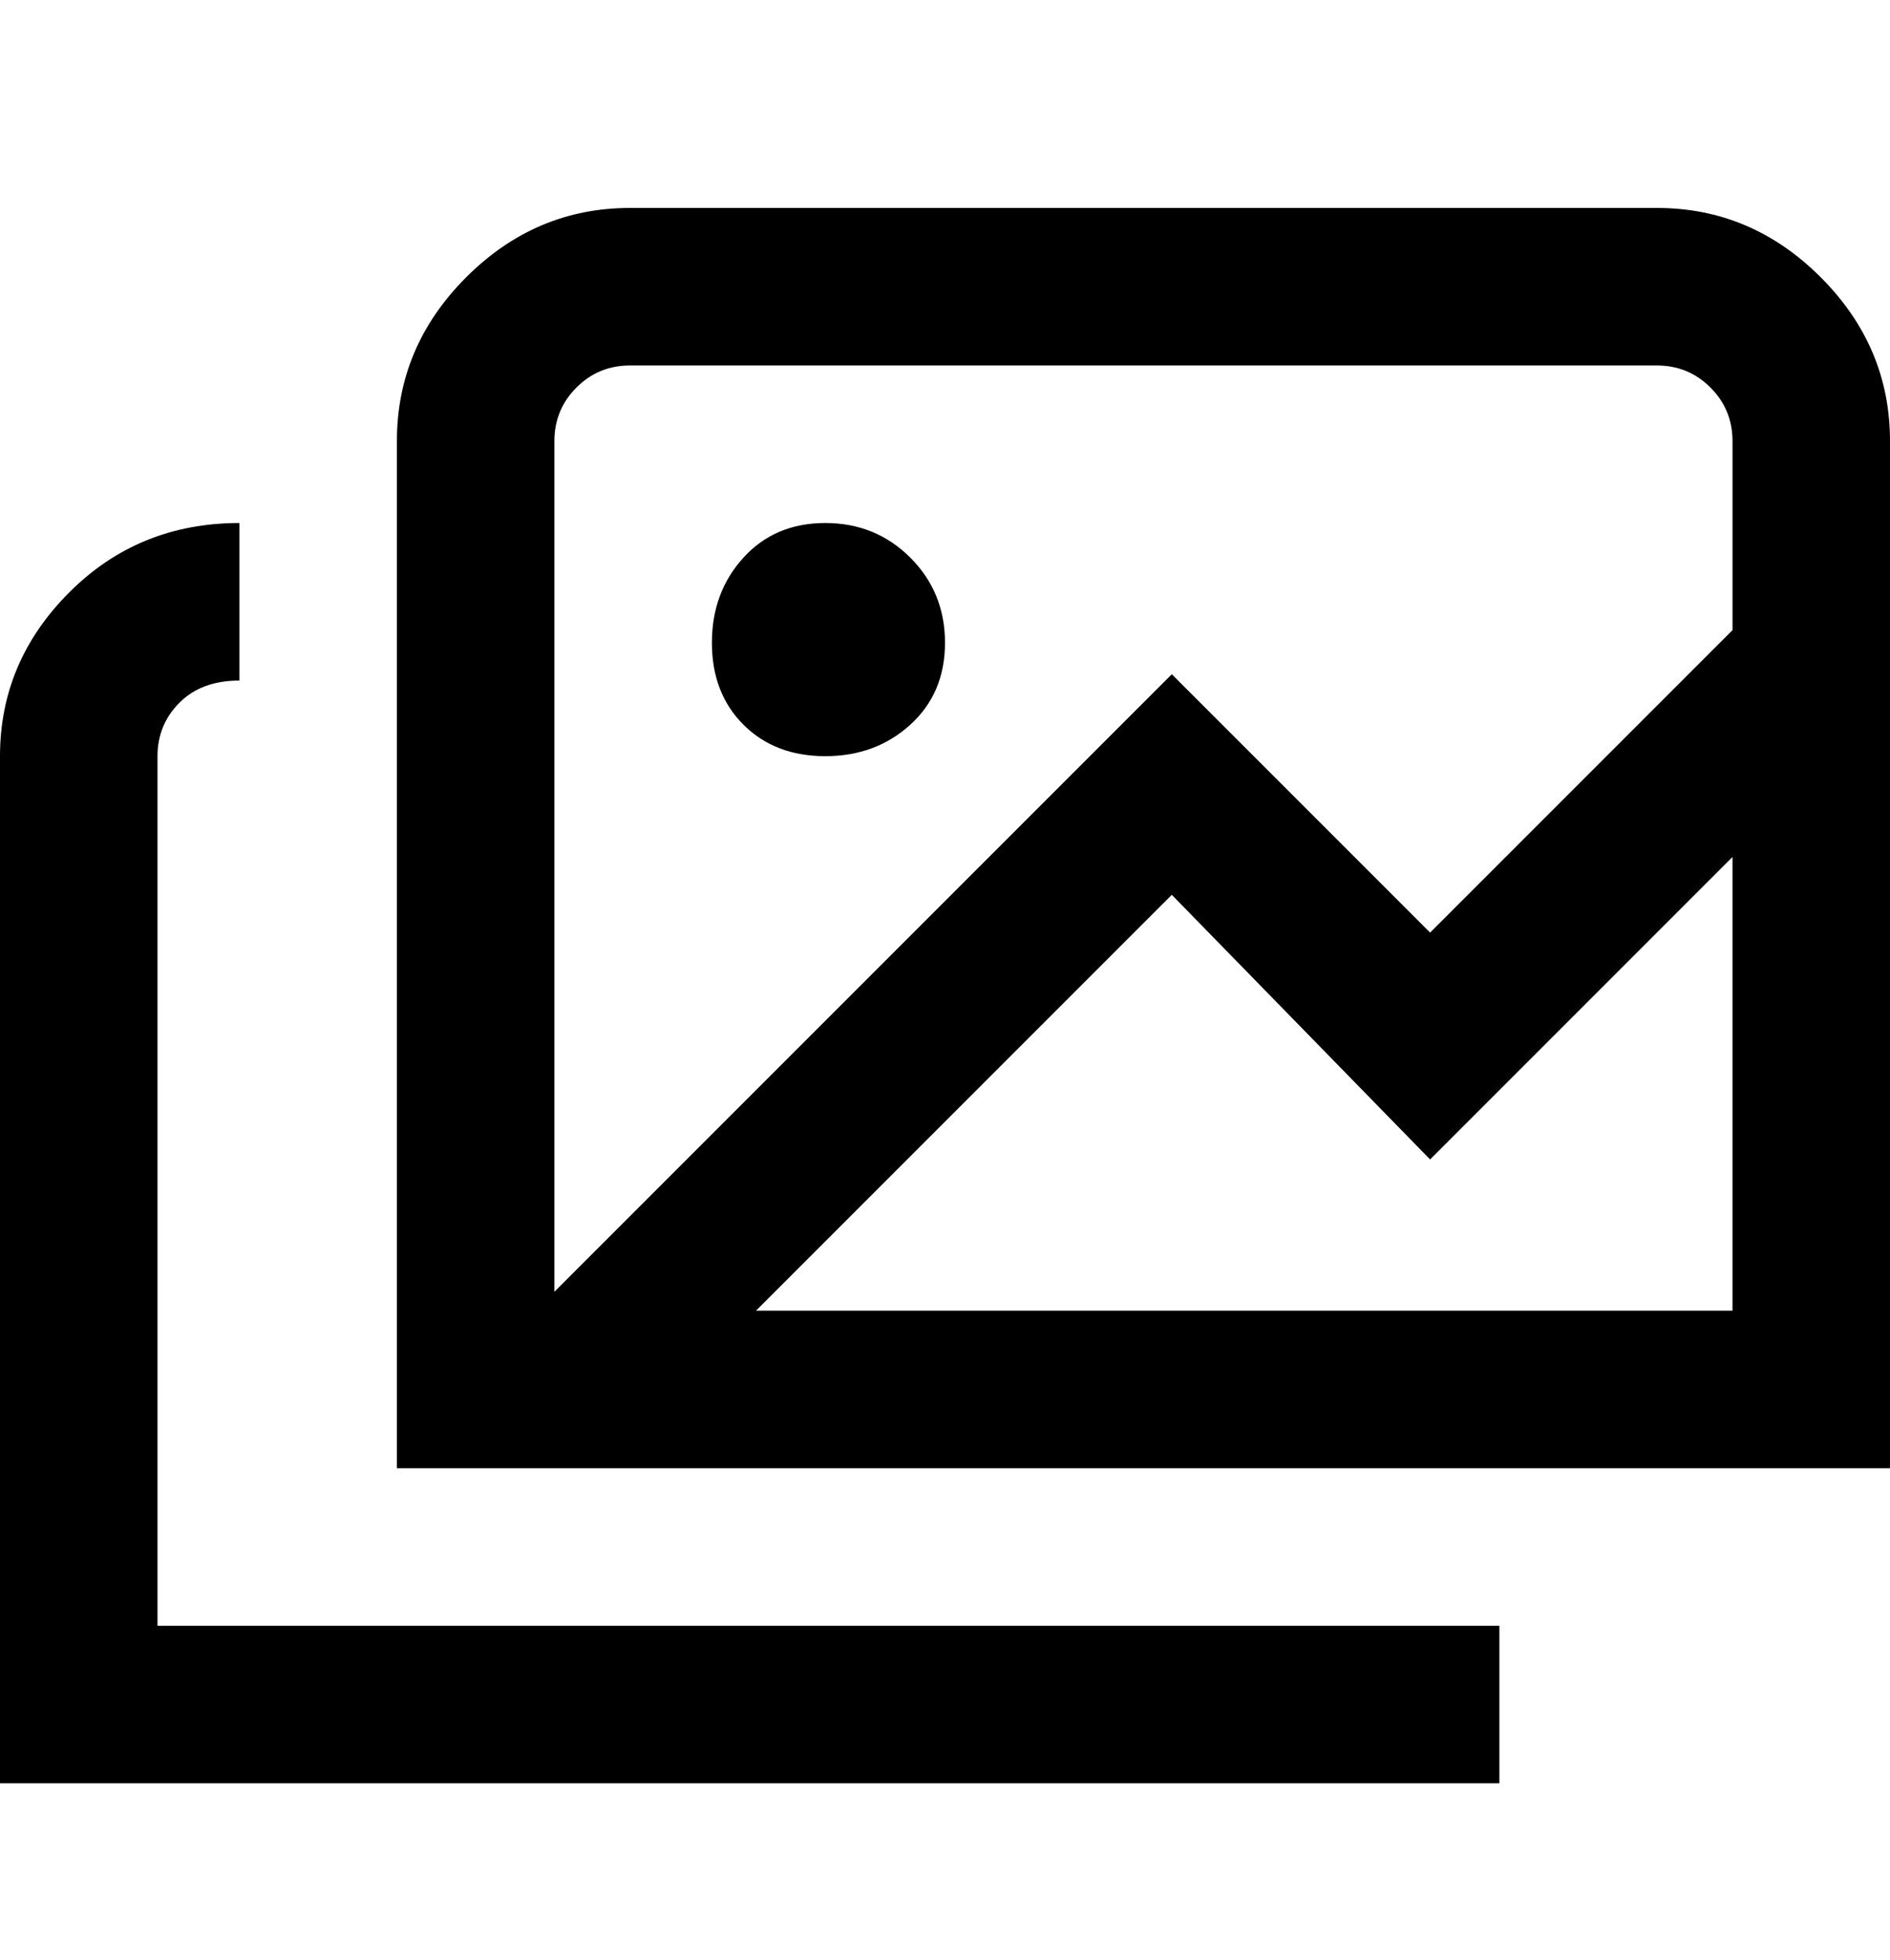 <svg viewBox="0 0 300 311" xmlns="http://www.w3.org/2000/svg"><path d="M113 102q0-8 5-13.5t13-5.5q8 0 13.5 5.5T150 102q0 8-5.5 13t-13.5 5q-8 0-13-5t-5-13zm187-32v163H63V70q0-15 11-26t26-11h163q15 0 26 11t11 26zM88 70v135l98-98 41 41 48-48V70q0-5-3.5-8.5T263 58H100q-5 0-8.5 3.5T88 70zm187 138v-72l-48 48-41-42-66 66h155zM25 120q0-5 3.5-8.5T38 108V83q-16 0-27 11T0 120v163h238v-25H25V120z"/></svg>